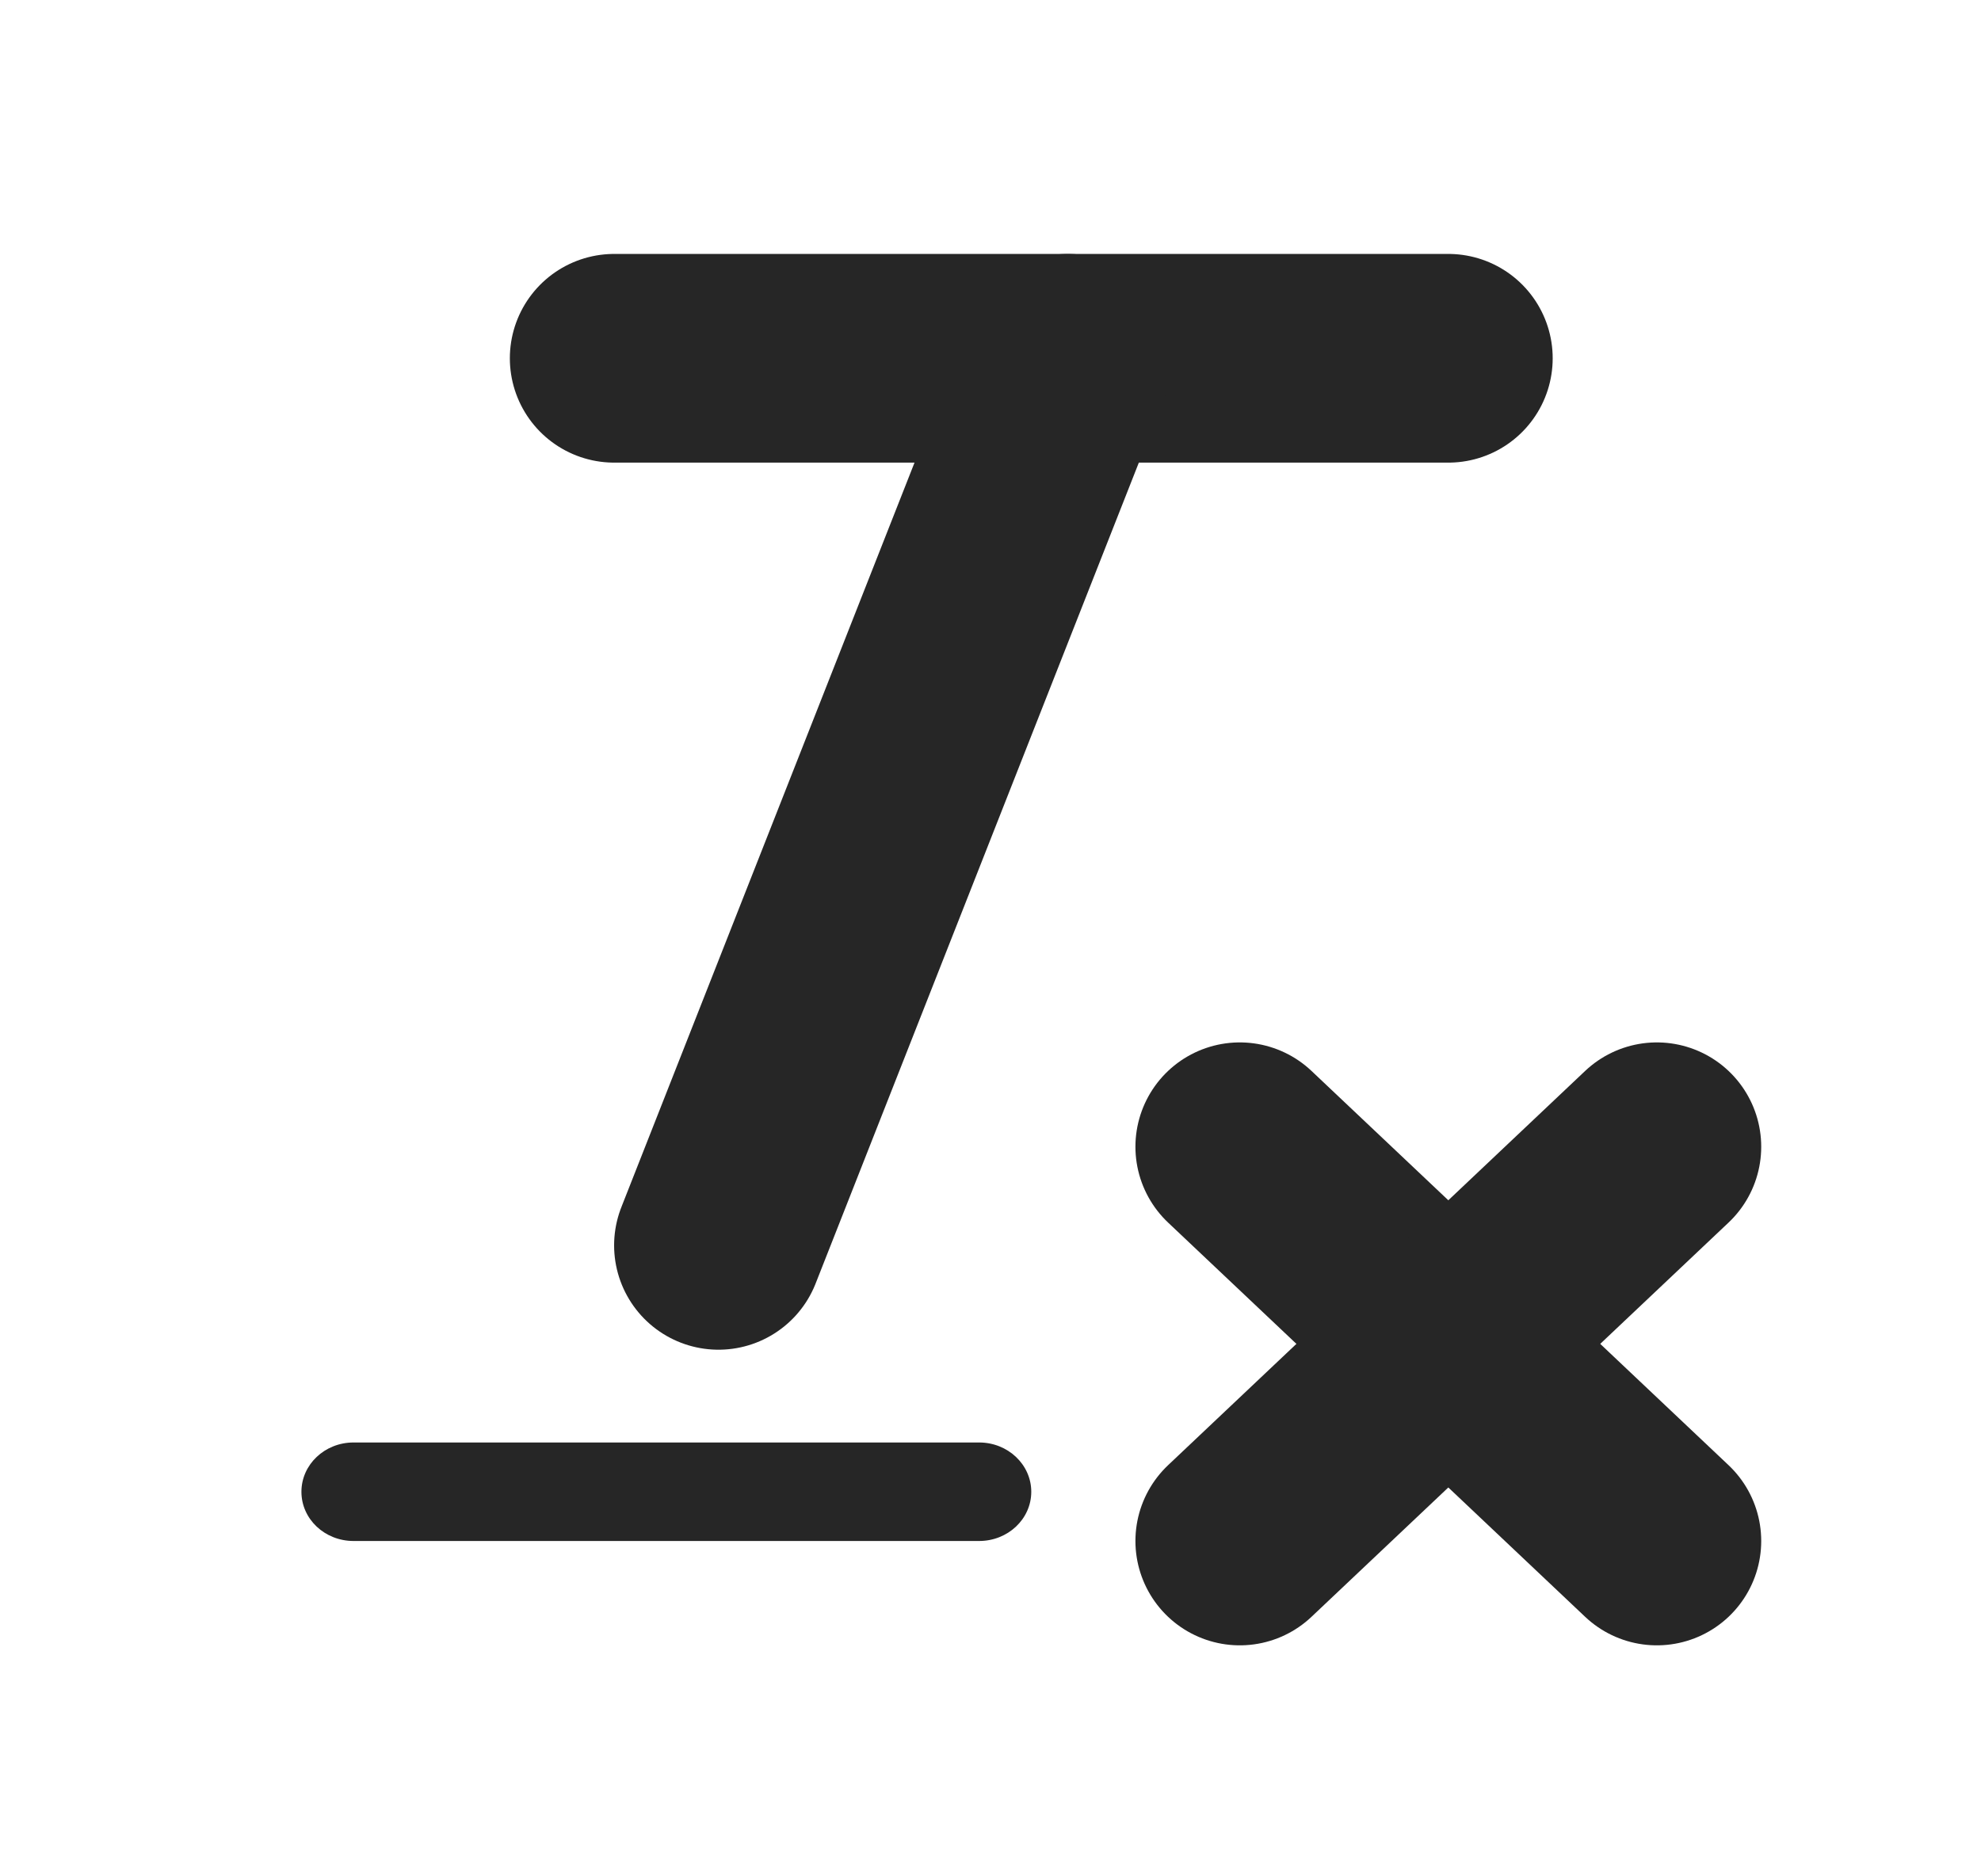 <svg width="19" height="18" viewBox="0 0 19 18" fill="none" xmlns="http://www.w3.org/2000/svg">
<path d="M5.891 3.437H13.891" stroke="#262626" stroke-width="2.002" stroke-linecap="round" stroke-linejoin="round"/>
<path d="M6.891 11.947L10.241 3.437" stroke="#262626" stroke-width="2.002" stroke-linecap="round" stroke-linejoin="round"/>
<path d="M11.891 11.001L15.891 14.783" stroke="#262626" stroke-width="2.002" stroke-linecap="round" stroke-linejoin="round"/>
<path d="M15.891 11.001L11.891 14.783" stroke="#262626" stroke-width="2.002" stroke-linecap="round" stroke-linejoin="round"/>
<path d="M9.391 13.838H3.391C3.114 13.838 2.891 14.05 2.891 14.311C2.891 14.572 3.114 14.783 3.391 14.783H9.391C9.667 14.783 9.891 14.572 9.891 14.311C9.891 14.05 9.667 13.838 9.391 13.838Z" fill="#262626"/>
</svg>

